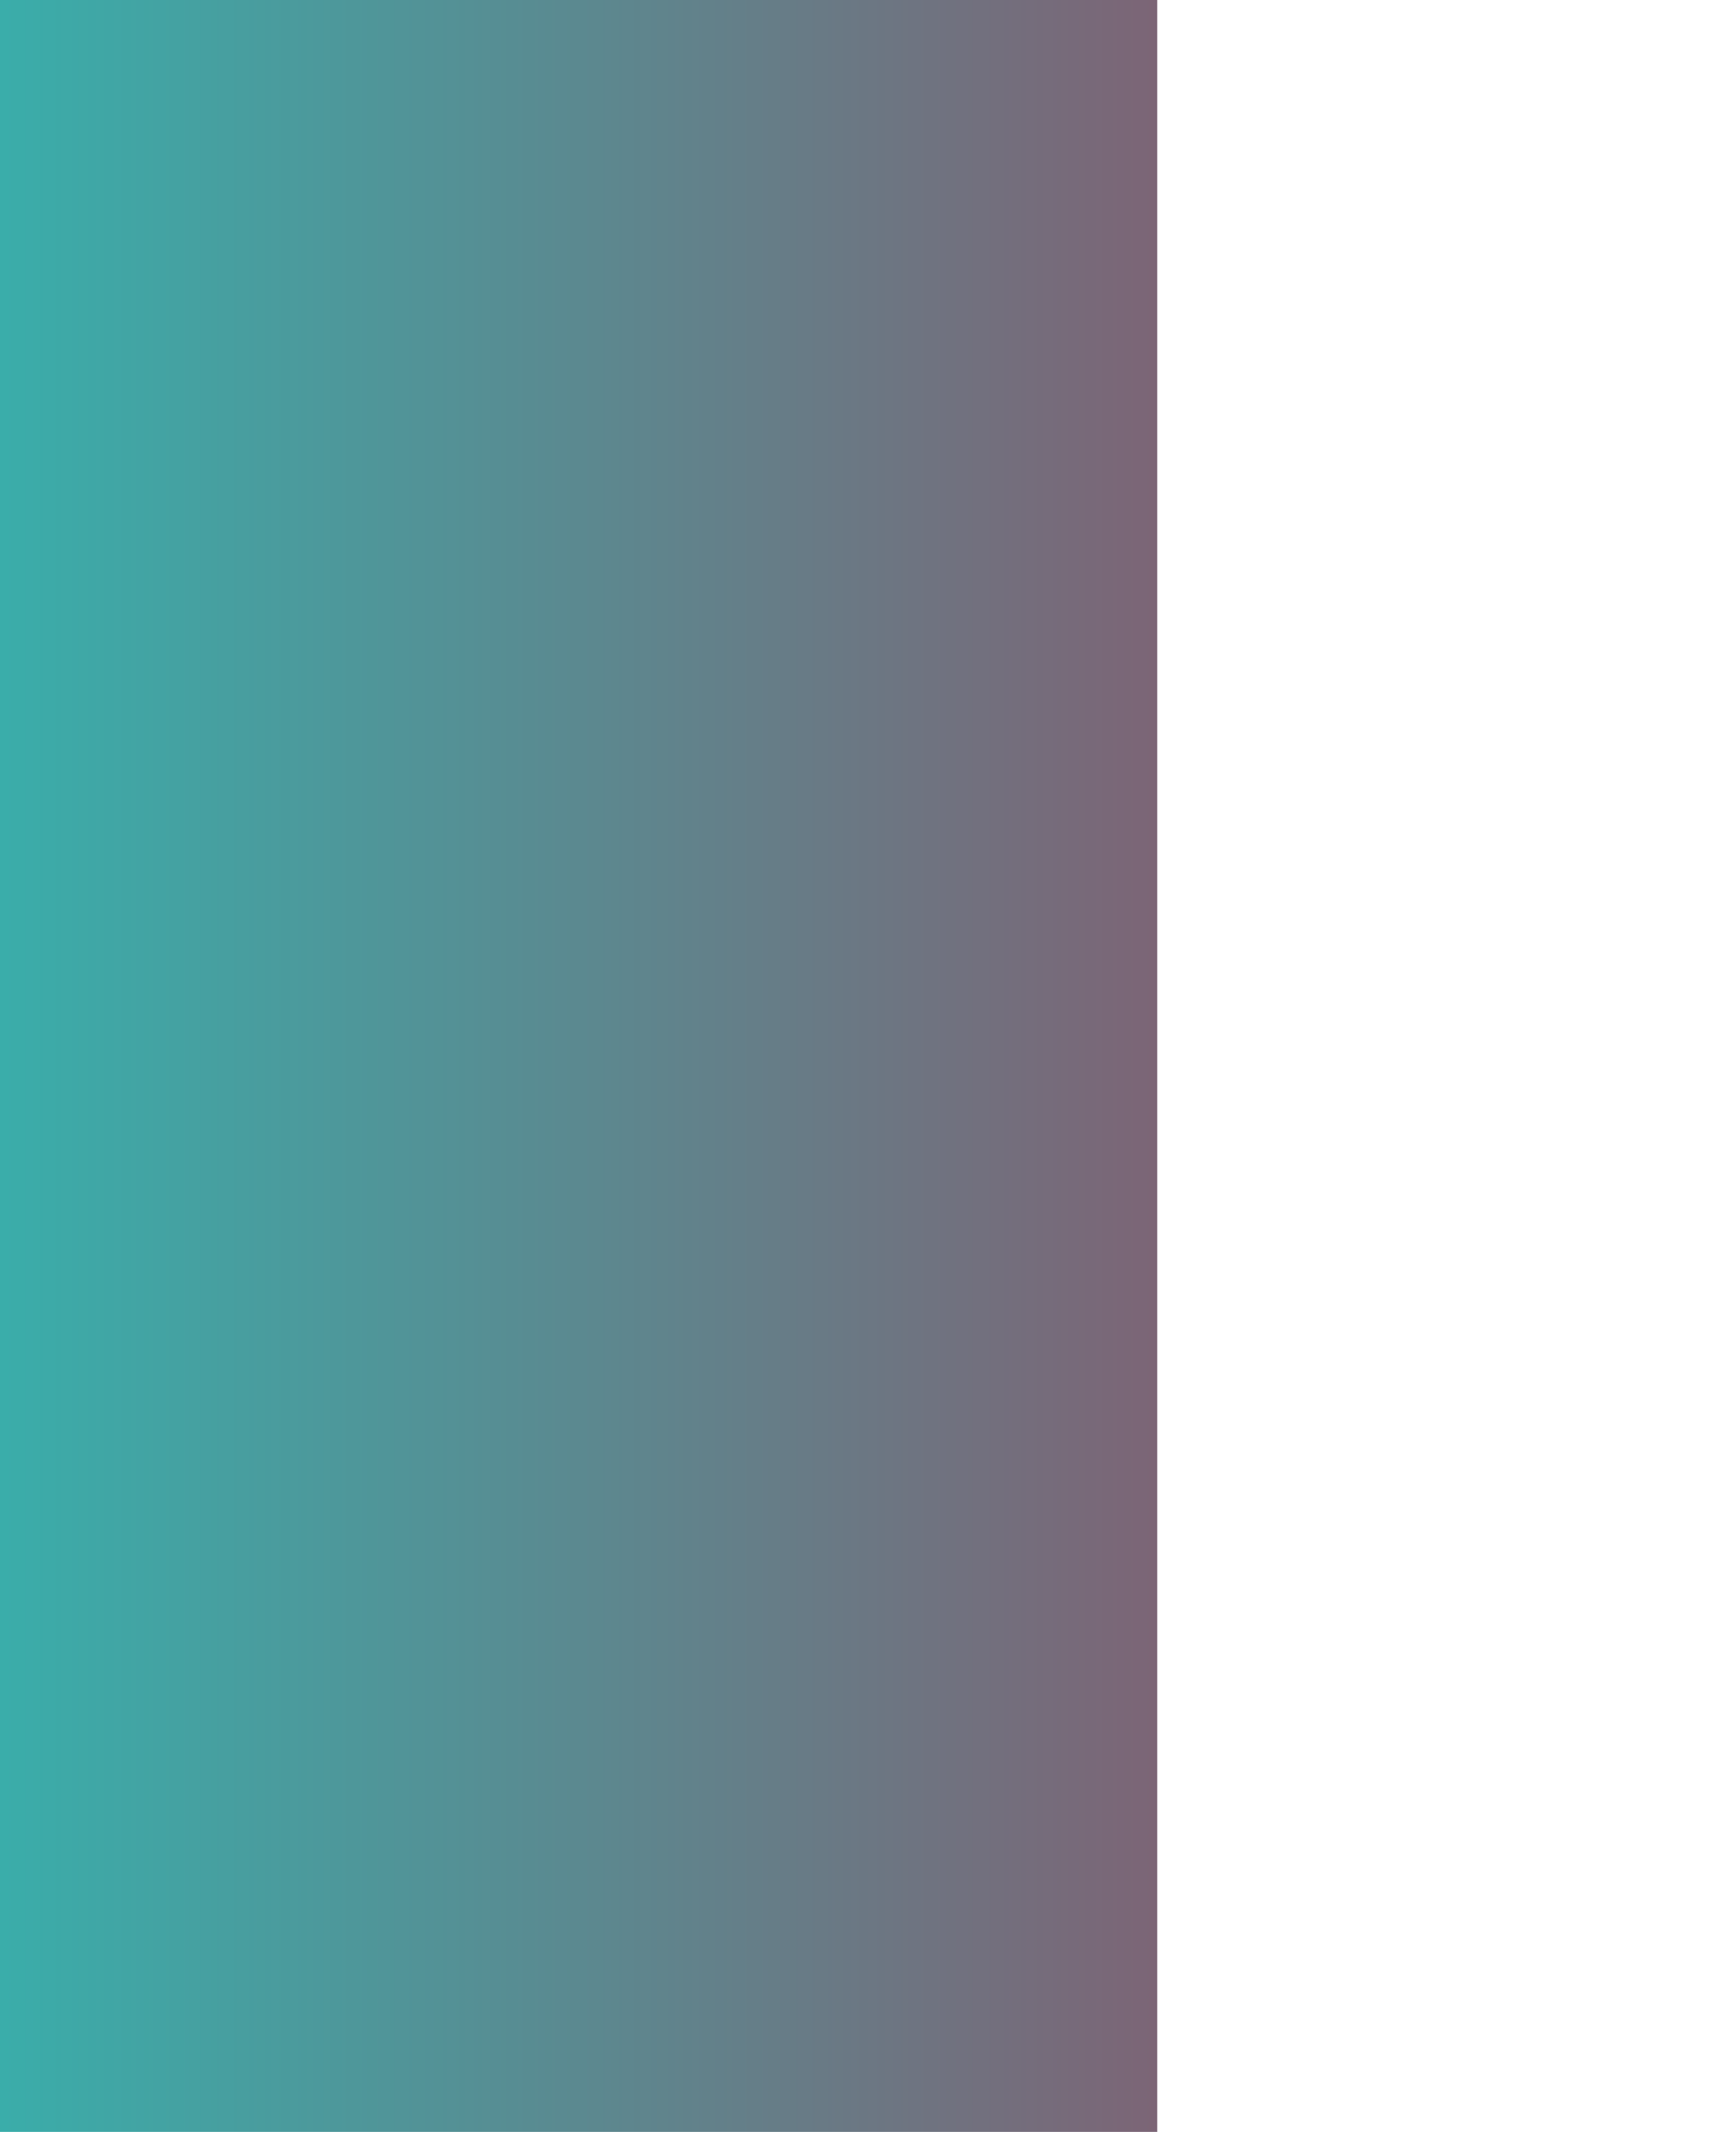 <?xml version="1.0" encoding="utf-8"?>
<!-- Generator: Adobe Illustrator 24.2.0, SVG Export Plug-In . SVG Version: 6.00 Build 0)  -->
<svg version="1.1" id="Layer_1" xmlns="http://www.w3.org/2000/svg" xmlns:xlink="http://www.w3.org/1999/xlink" x="0px" y="0px"
	 viewBox="0 0 1180 1448.5" style="enable-background:new 0 0 1180 1448.5;" xml:space="preserve">
<style type="text/css">
	.st0{display:none;fill:#383964;}
	.st1{display:none;}
	.st2{fill:url(#SVGID_1_);}
</style>
<g>
	<polygon class="st0" points="1502.5,1277.5 801.1,1277.5 879.5,1455.6 1502.5,1455.6 	"/>
</g>
<g id="GXFsRp.tif" class="st1">
</g>
<linearGradient id="SVGID_1_" gradientUnits="userSpaceOnUse" x1="0" y1="736.15" x2="786.6" y2="736.15">
	<stop  offset="0" style="stop-color:#3AADAA"/>
	<stop  offset="1" style="stop-color:#7C6576"/>
</linearGradient>
<path class="st2" d="M732.2-164.5H54.4c-30,0-54.4,24.3-54.4,54.4v1746.9h732.2c30.1,0,54.4-24.4,54.4-54.4V-110.1
	C786.7-140.2,762.3-164.5,732.2-164.5z"/>
</svg>
